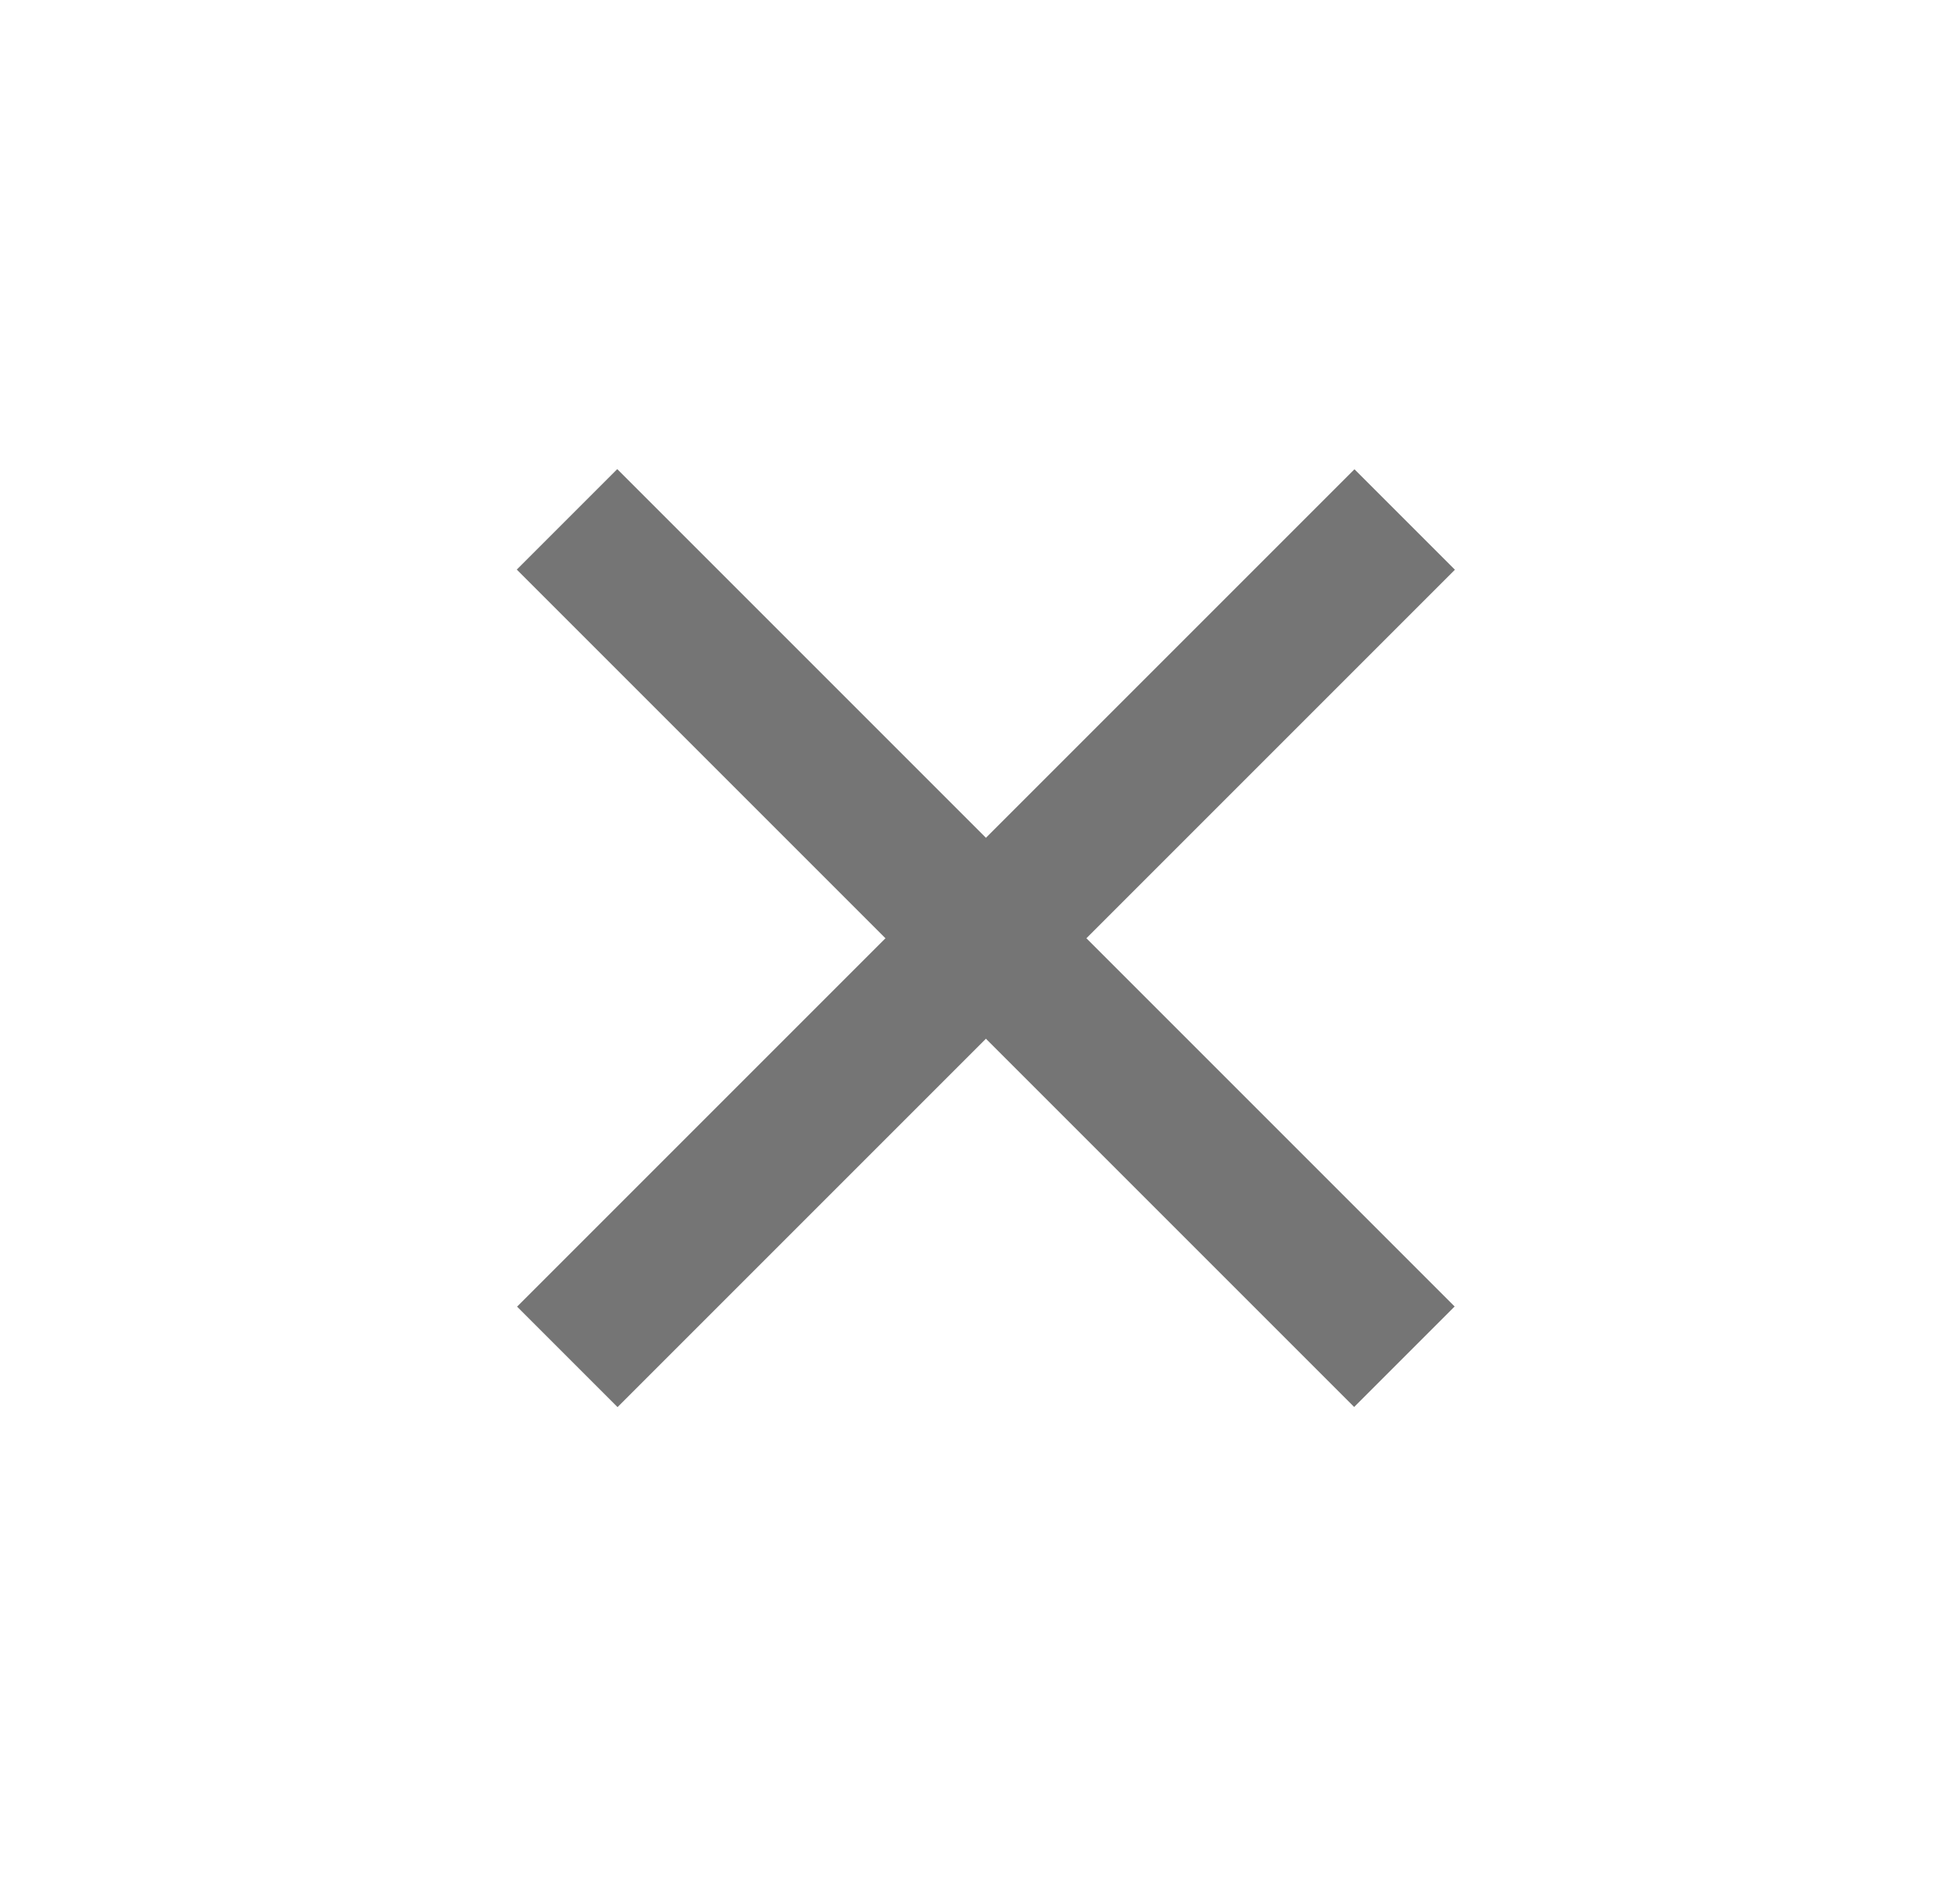 <svg width="39" height="38" viewBox="0 0 39 38" fill="none" xmlns="http://www.w3.org/2000/svg">
<rect x="12.32" y="9.363" width="23.636" height="2.836" transform="rotate(45 12.32 9.363)" fill="#757575"/>
<rect x="29.039" y="11.371" width="23.636" height="2.836" transform="rotate(135 29.039 11.371)" fill="#757575"/>
</svg>

